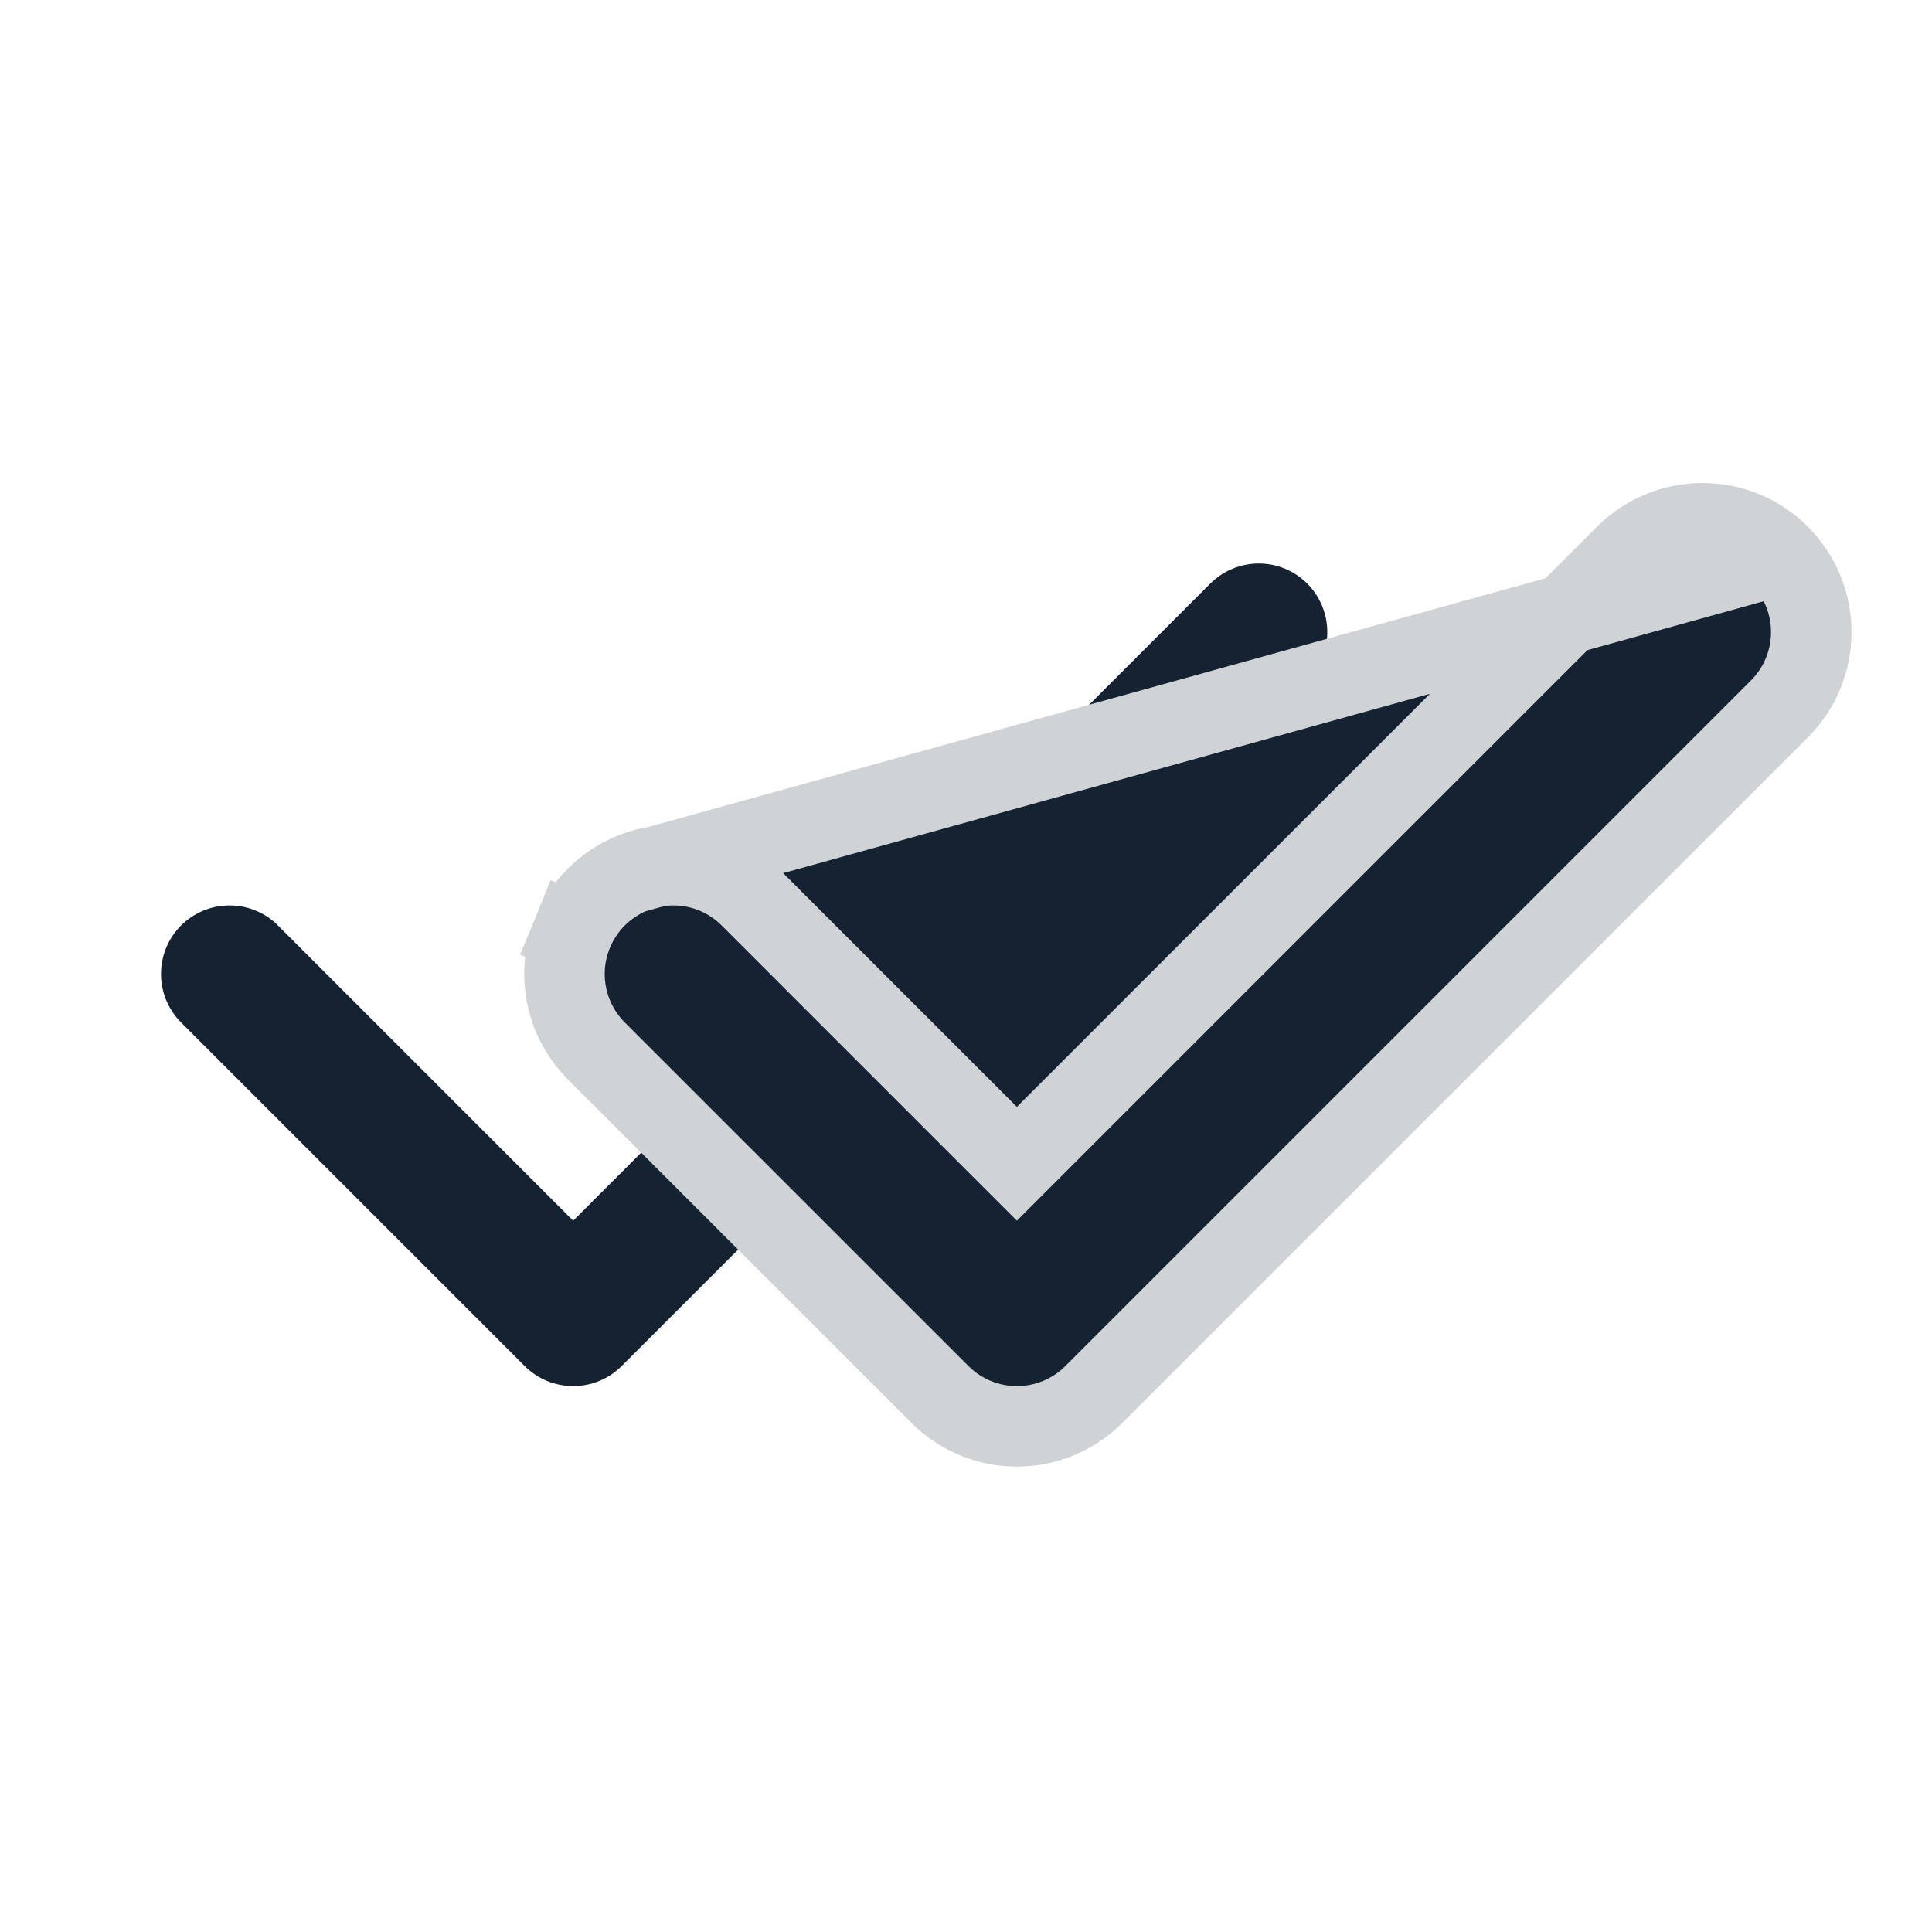 <svg width="24" height="24" viewBox="0 0 24 24" fill="none" xmlns="http://www.w3.org/2000/svg">
<path d="M16.239 7.249C16.079 7.09 15.863 7 15.637 7C15.411 7 15.194 7.09 15.035 7.249L7.12 15.164L3.464 11.508C3.386 11.426 3.292 11.361 3.188 11.317C3.084 11.272 2.972 11.248 2.859 11.248C2.746 11.247 2.634 11.268 2.529 11.311C2.424 11.354 2.329 11.417 2.249 11.497C2.169 11.577 2.106 11.672 2.063 11.777C2.021 11.881 1.999 11.993 2 12.107C2.001 12.22 2.025 12.331 2.069 12.435C2.114 12.539 2.179 12.633 2.26 12.712L6.518 16.97C6.678 17.13 6.894 17.219 7.12 17.219C7.346 17.219 7.563 17.13 7.722 16.97L16.239 8.454C16.398 8.294 16.488 8.077 16.488 7.851C16.488 7.626 16.398 7.409 16.239 7.249Z" fill="#142232"/>
<path d="M22.104 6.896L22.104 6.896C22.358 7.149 22.5 7.493 22.5 7.851C22.5 8.21 22.358 8.554 22.104 8.807L22.104 8.807L13.588 17.323L13.588 17.323C13.334 17.577 12.991 17.719 12.632 17.719C12.274 17.719 11.93 17.577 11.677 17.323L11.677 17.323L7.421 13.068C7.294 12.944 7.192 12.796 7.122 12.633C7.051 12.468 7.014 12.29 7.012 12.111C7.01 11.931 7.045 11.754 7.113 11.587L7.573 11.776L7.113 11.587C7.181 11.421 7.281 11.27 7.408 11.143C7.535 11.017 7.686 10.916 7.852 10.848M22.104 6.896L7.852 10.848M22.104 6.896C21.851 6.642 21.507 6.5 21.149 6.5C20.79 6.5 20.447 6.642 20.193 6.896L20.193 6.896L12.632 14.457L9.332 11.157C9.208 11.029 9.06 10.928 8.897 10.857C8.732 10.786 8.555 10.749 8.375 10.748C8.196 10.746 8.018 10.78 7.852 10.848M22.104 6.896L7.852 10.848" fill="#142232" stroke="#D0D3D6"/>
</svg>
